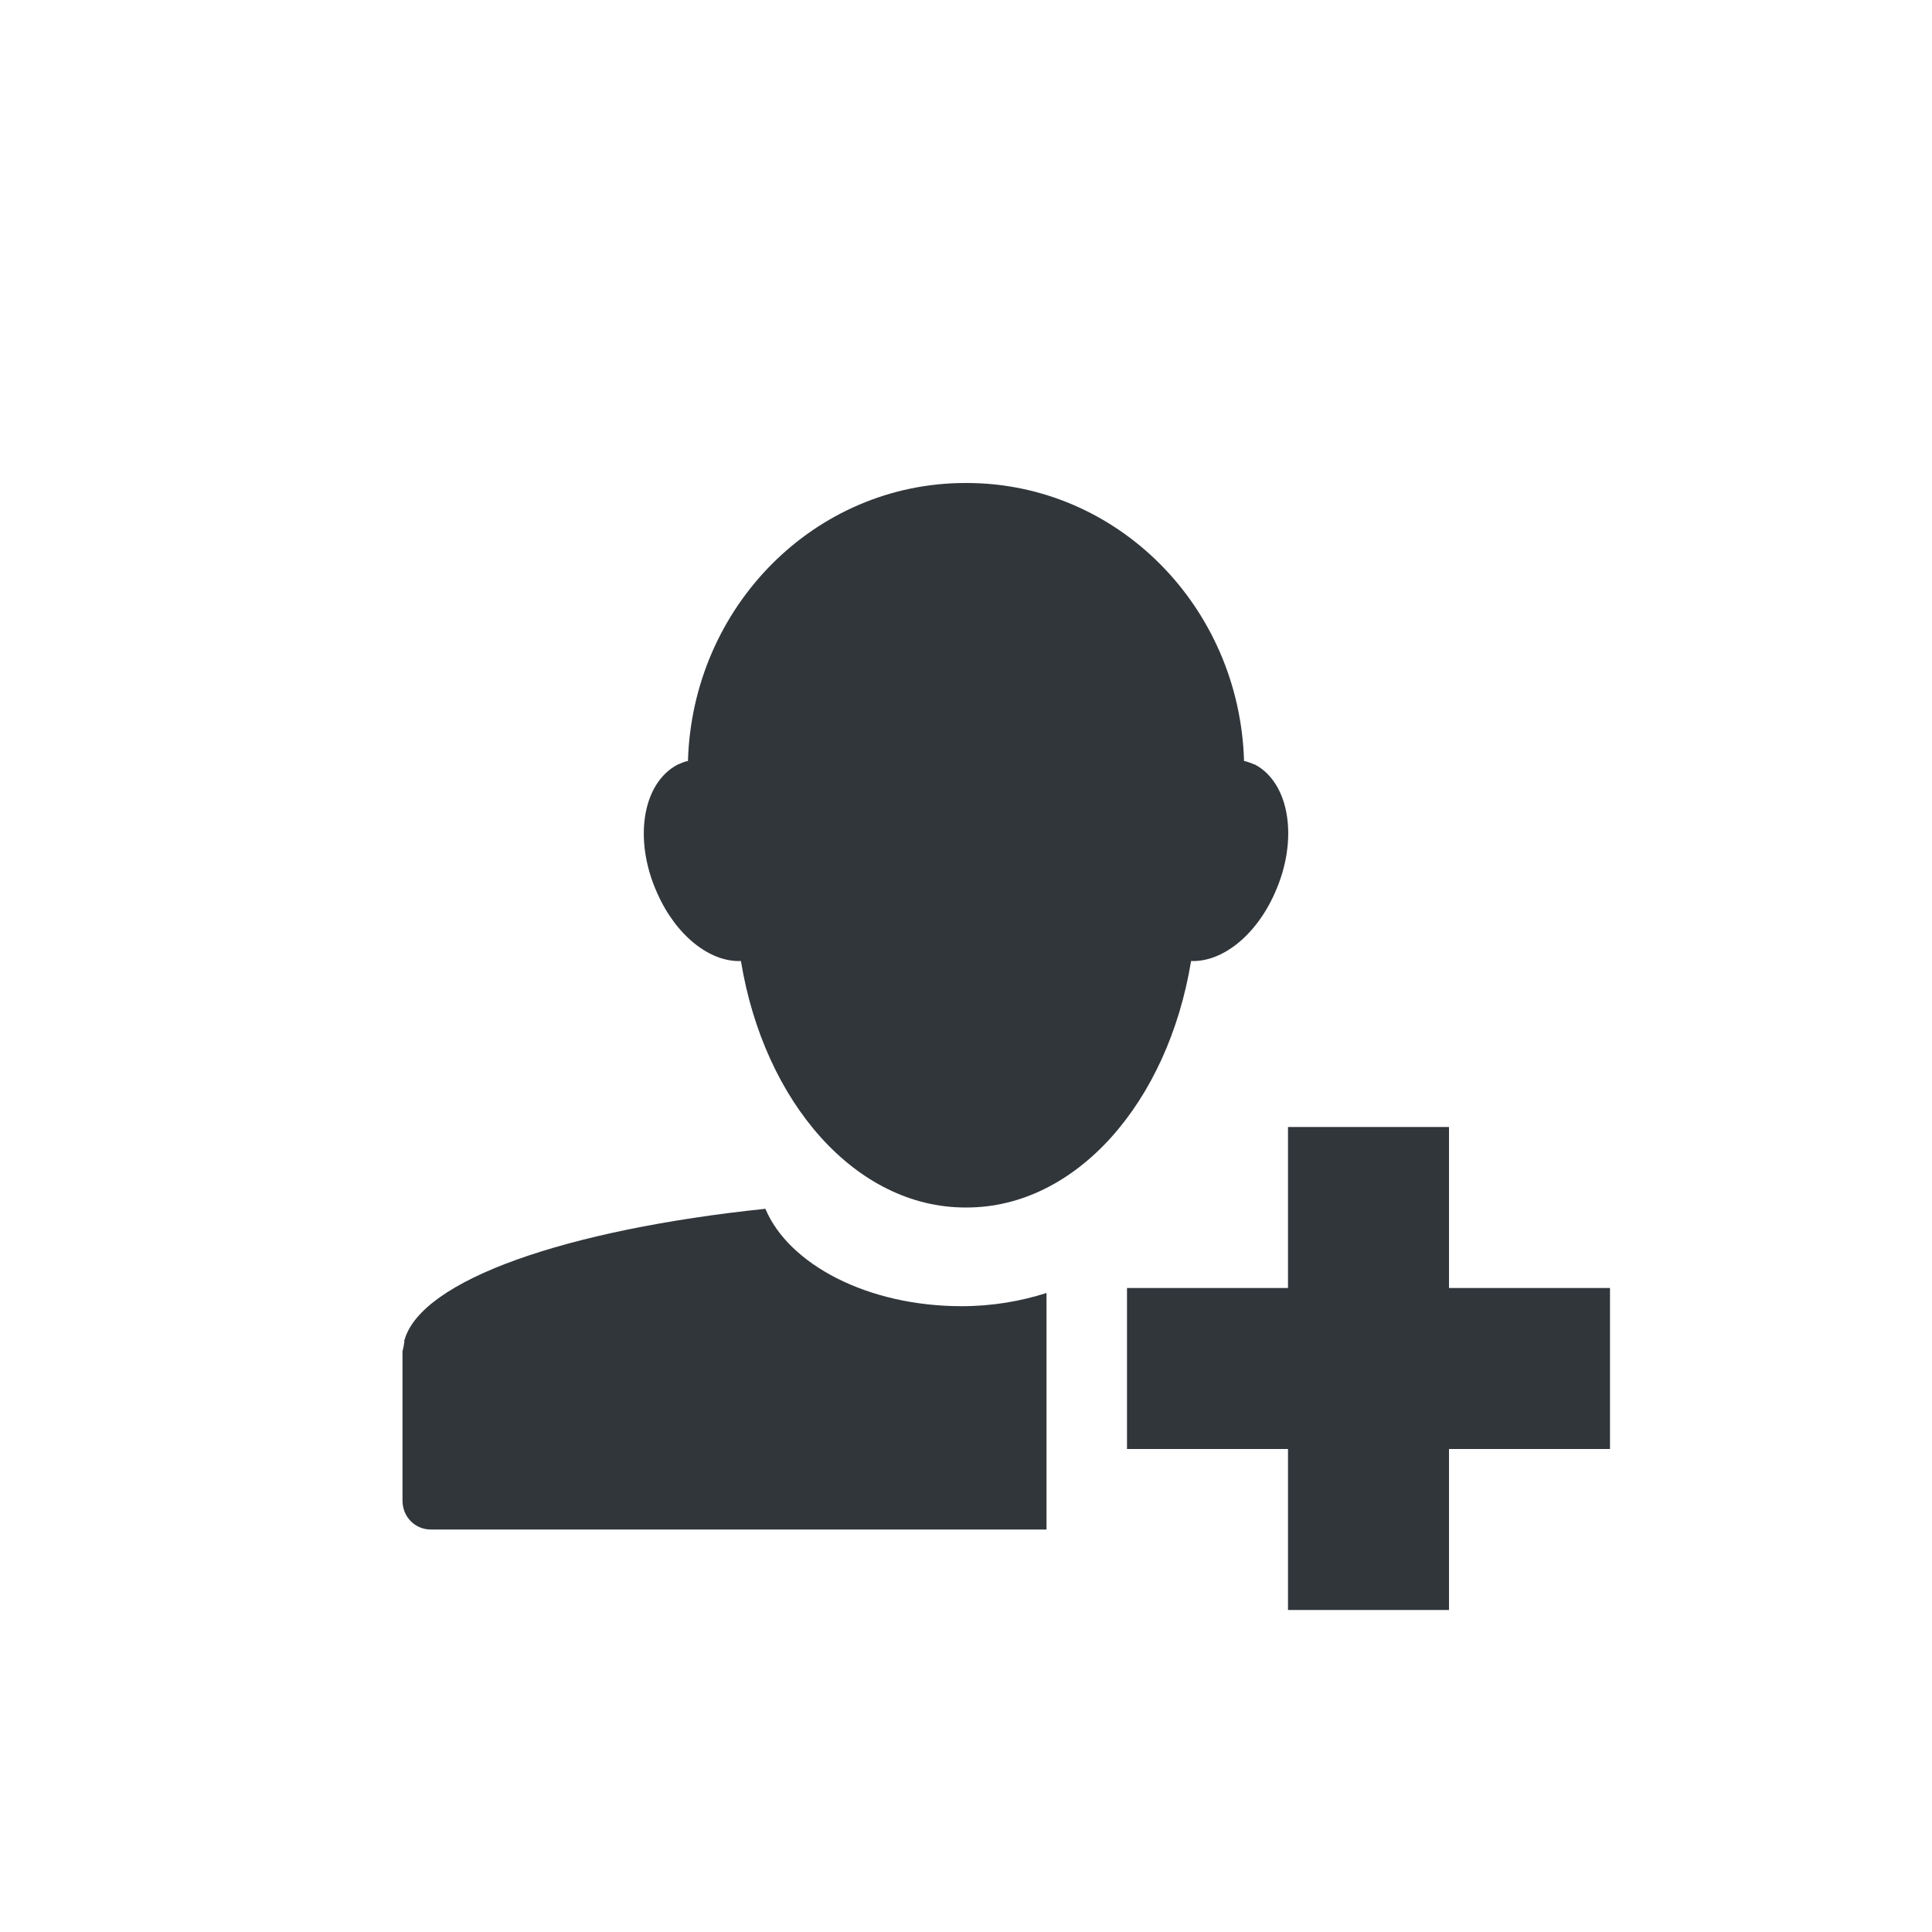 <svg xmlns="http://www.w3.org/2000/svg" width="12pt" height="12pt" version="1.1" viewBox="0 0 12 12">
 <g>
  <path style="fill:rgb(19.216%,21.176%,23.137%)" d="M 5.996 3 C 5.062 3 4.301 3.766 4.273 4.727 C 4.25 4.73 4.227 4.742 4.207 4.75 C 3.988 4.867 3.934 5.219 4.082 5.547 C 4.199 5.812 4.41 5.977 4.602 5.969 C 4.746 6.848 5.316 7.5 5.996 7.5 L 6.004 7.5 C 6.684 7.5 7.254 6.848 7.398 5.969 C 7.59 5.977 7.801 5.812 7.918 5.547 C 8.066 5.219 8.012 4.867 7.797 4.75 C 7.773 4.742 7.75 4.73 7.727 4.727 C 7.699 3.766 6.938 3 6.004 3 Z M 8 7 L 8 8 L 7 8 L 7 9 L 8 9 L 8 10 L 9 10 L 9 9 L 10 9 L 10 8 L 9 8 L 9 7 Z M 4.754 7.508 C 3.52 7.637 2.617 7.949 2.512 8.324 C 2.508 8.328 2.512 8.332 2.512 8.336 C 2.508 8.348 2.508 8.363 2.504 8.375 C 2.504 8.383 2.5 8.387 2.5 8.391 C 2.5 8.395 2.5 8.395 2.5 8.398 L 2.5 9.32 C 2.5 9.422 2.578 9.5 2.676 9.5 L 6.5 9.5 L 6.5 8.031 C 6.34 8.082 6.164 8.113 5.973 8.113 C 5.387 8.113 4.898 7.852 4.754 7.508 Z M 4.754 7.508"/>
 </g>
</svg>
